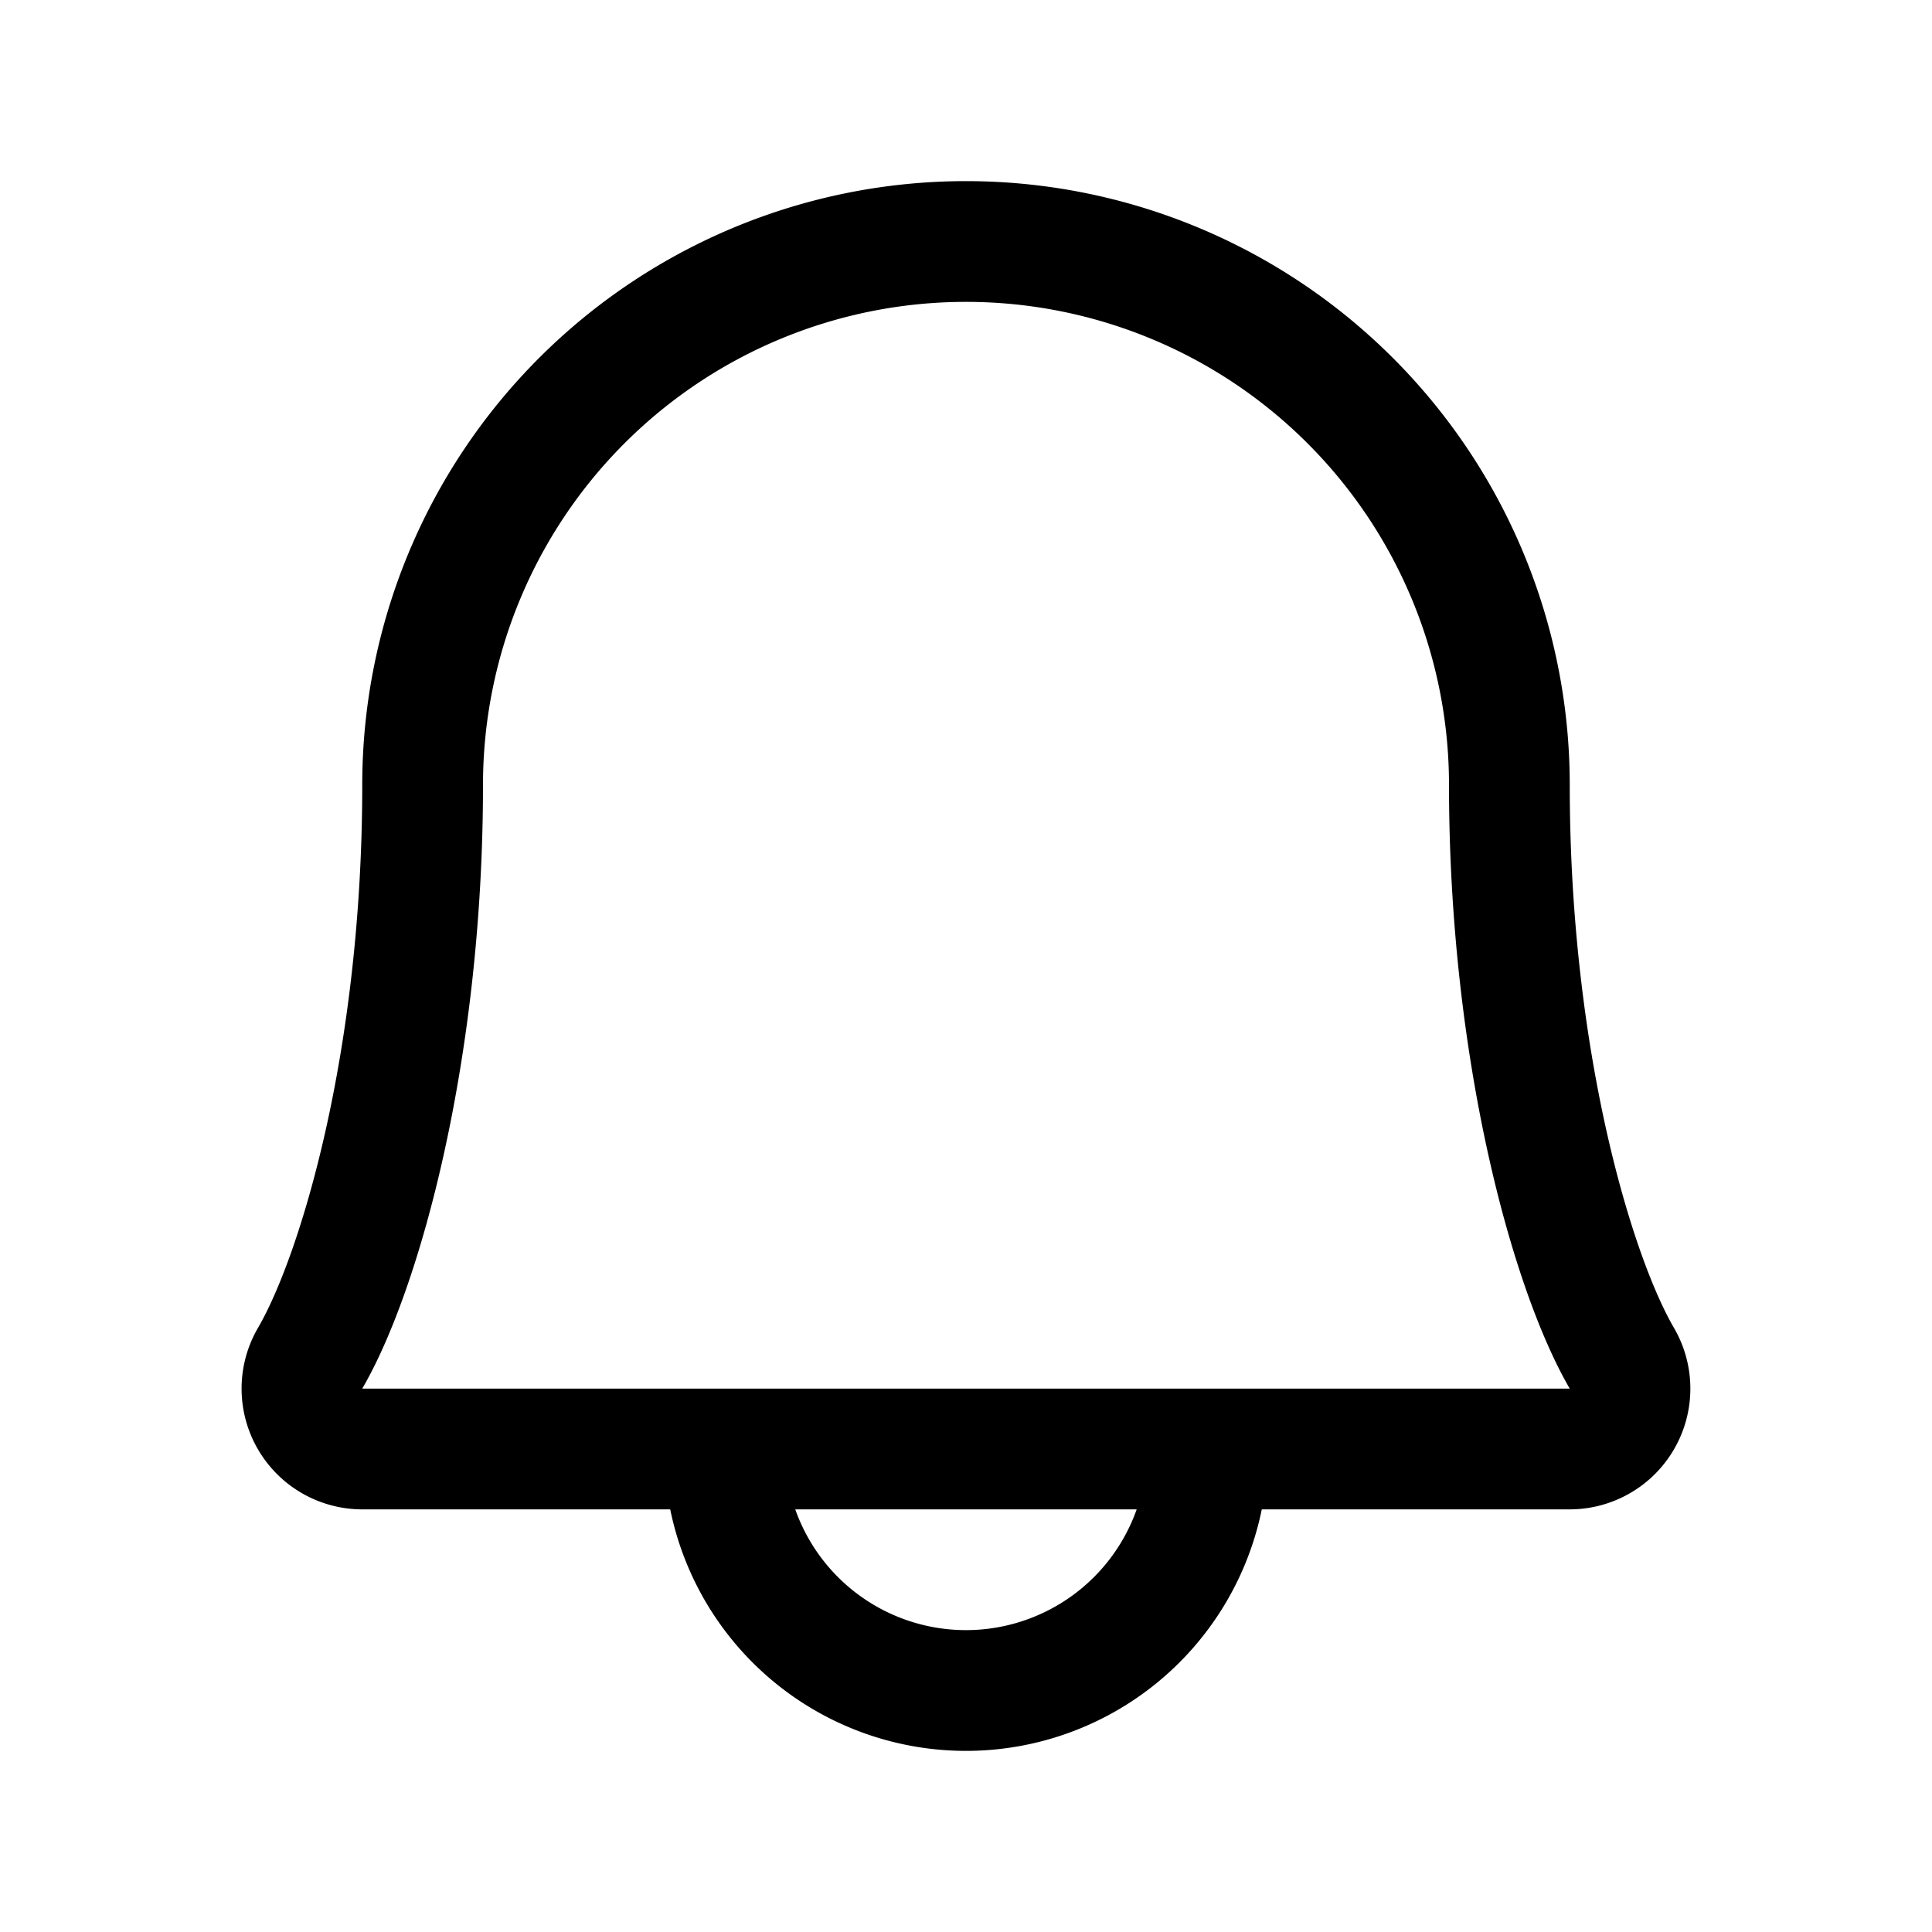 <svg xmlns="http://www.w3.org/2000/svg" fill="none" viewBox="0 0 32 32">
  <path fill="#000" d="M27.725 21.992C27.031 20.797 26 17.416 26 13a10 10 0 0 0-20 0c0 4.418-1.032 7.797-1.726 8.992A2 2 0 0 0 6 25h5.101a5 5 0 0 0 9.798 0H26a2 2 0 0 0 1.725-3.008M16 27a3 3 0 0 1-2.828-2h5.655A3 3 0 0 1 16 27M6 23c.963-1.655 2-5.49 2-10a8 8 0 0 1 16 0c0 4.506 1.035 8.341 2 10z"/>
</svg>
